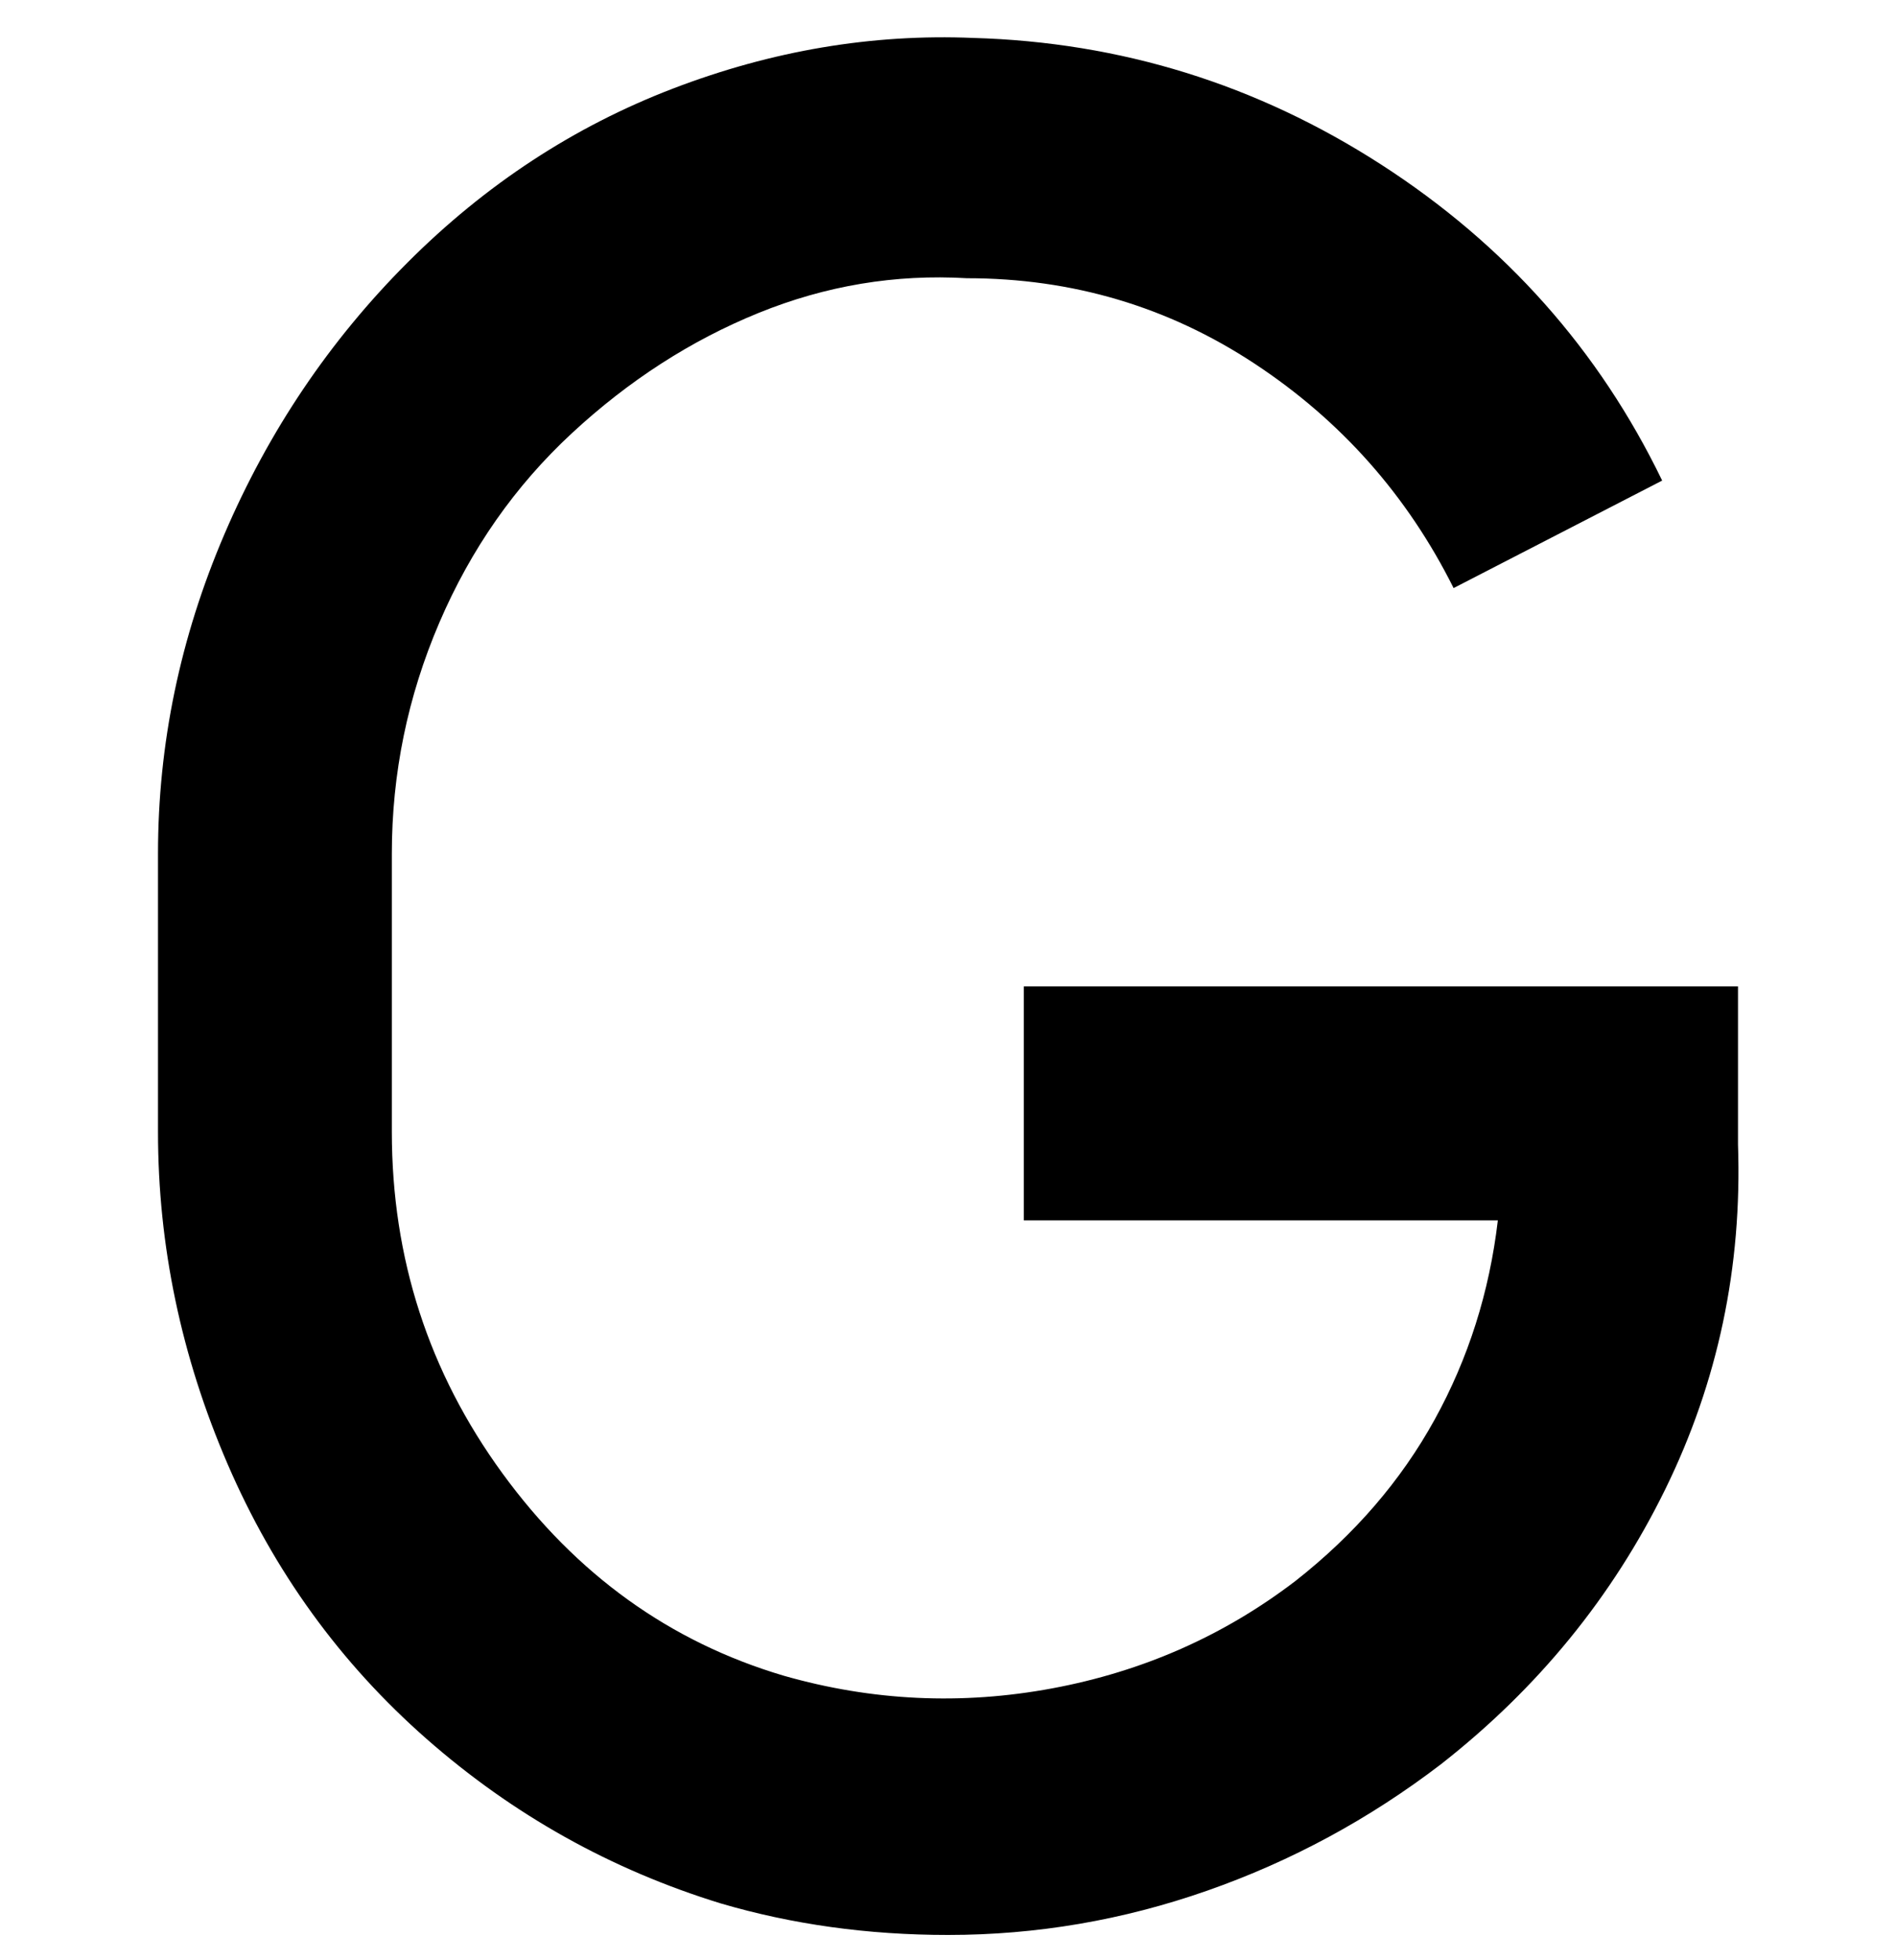 <svg viewBox="0 0 300 310" xmlns="http://www.w3.org/2000/svg"><path d="M150 306q-19 0-36-5-26-8-46.5-26T36 231.5Q25 206 25 179v-44q0-26 10.5-50.5t29-43Q83 23 106.5 14T154 6q35 1 64.5 20T263 76l-33 17q-11-22-31.5-35.5T153 44q-17-1-33 5.5t-29.5 19Q77 81 69.5 98.5T62 135v44q0 30 17.5 54t44.5 32q21 6 42.5 2t38.5-17q14-11 22-25.5t10-31.5h-75v-37h113v25q1 29-11.5 54.5T228 279q-17 13-37 20t-41 7z"/></svg>